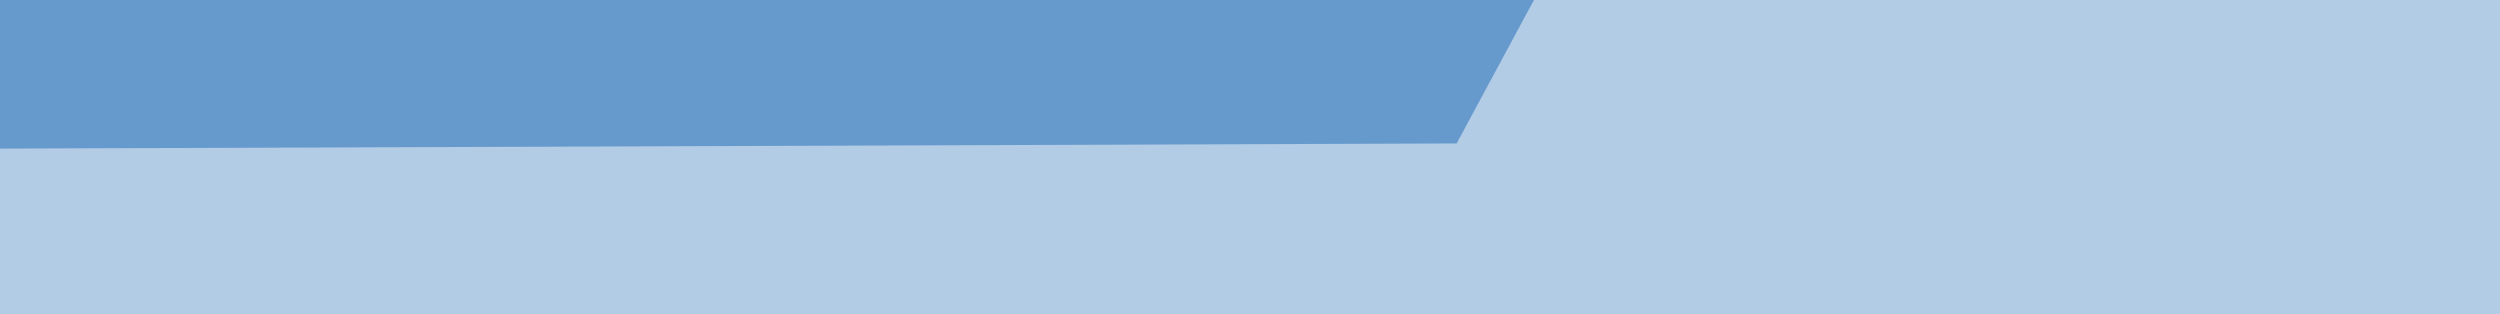<?xml version="1.0" encoding="UTF-8" standalone="no"?>
<!-- Generator: Adobe Illustrator 18.1.1, SVG Export Plug-In . SVG Version: 6.00 Build 0)  -->

<svg
   xmlns:dc="http://purl.org/dc/elements/1.1/"
   xmlns:cc="http://creativecommons.org/ns#"
   xmlns:rdf="http://www.w3.org/1999/02/22-rdf-syntax-ns#"
   xmlns:svg="http://www.w3.org/2000/svg"
   xmlns="http://www.w3.org/2000/svg"
   xmlns:sodipodi="http://sodipodi.sourceforge.net/DTD/sodipodi-0.dtd"
   xmlns:inkscape="http://www.inkscape.org/namespaces/inkscape"
   version="1.1"
   id="Layer_1"
   x="0px"
   y="0px"
   viewBox="0 0 1454.53 182.777"
   enable-background="new 0 0 1600 88"
   xml:space="preserve"
   inkscape:version="0.91 r13725"
   sodipodi:docname="HeaderBackground.svg"
   width="1454.53"
   height="182.777"><defs
     id="defs9" /><sodipodi:namedview
     pagecolor="#ffffff"
     bordercolor="#666666"
     borderopacity="1"
     objecttolerance="10"
     gridtolerance="10"
     guidetolerance="10"
     inkscape:pageopacity="0"
     inkscape:pageshadow="2"
     inkscape:window-width="1304"
     inkscape:window-height="745"
     id="namedview7"
     showgrid="false"
     inkscape:zoom="0.33224977"
     inkscape:cx="1031.565"
     inkscape:cy="112.53699"
     inkscape:window-x="54"
     inkscape:window-y="-8"
     inkscape:window-maximized="1"
     inkscape:current-layer="Layer_1"
     fit-margin-top="0"
     fit-margin-left="0"
     fit-margin-right="0"
     fit-margin-bottom="0" /><rect
     x="0"
     y="0"
     width="1454.53"
     height="182.777"
     id="rect3"
     style="fill:#b2cce5" /><path
     style="fill:#6699cc;fill-opacity:1"
     d="m -1,-0.82 893.906,0 -45.412,84.274 -848.494,3.01 z"
     id="rect4137"
     inkscape:connector-curvature="0"
     sodipodi:nodetypes="ccccc" /></svg>